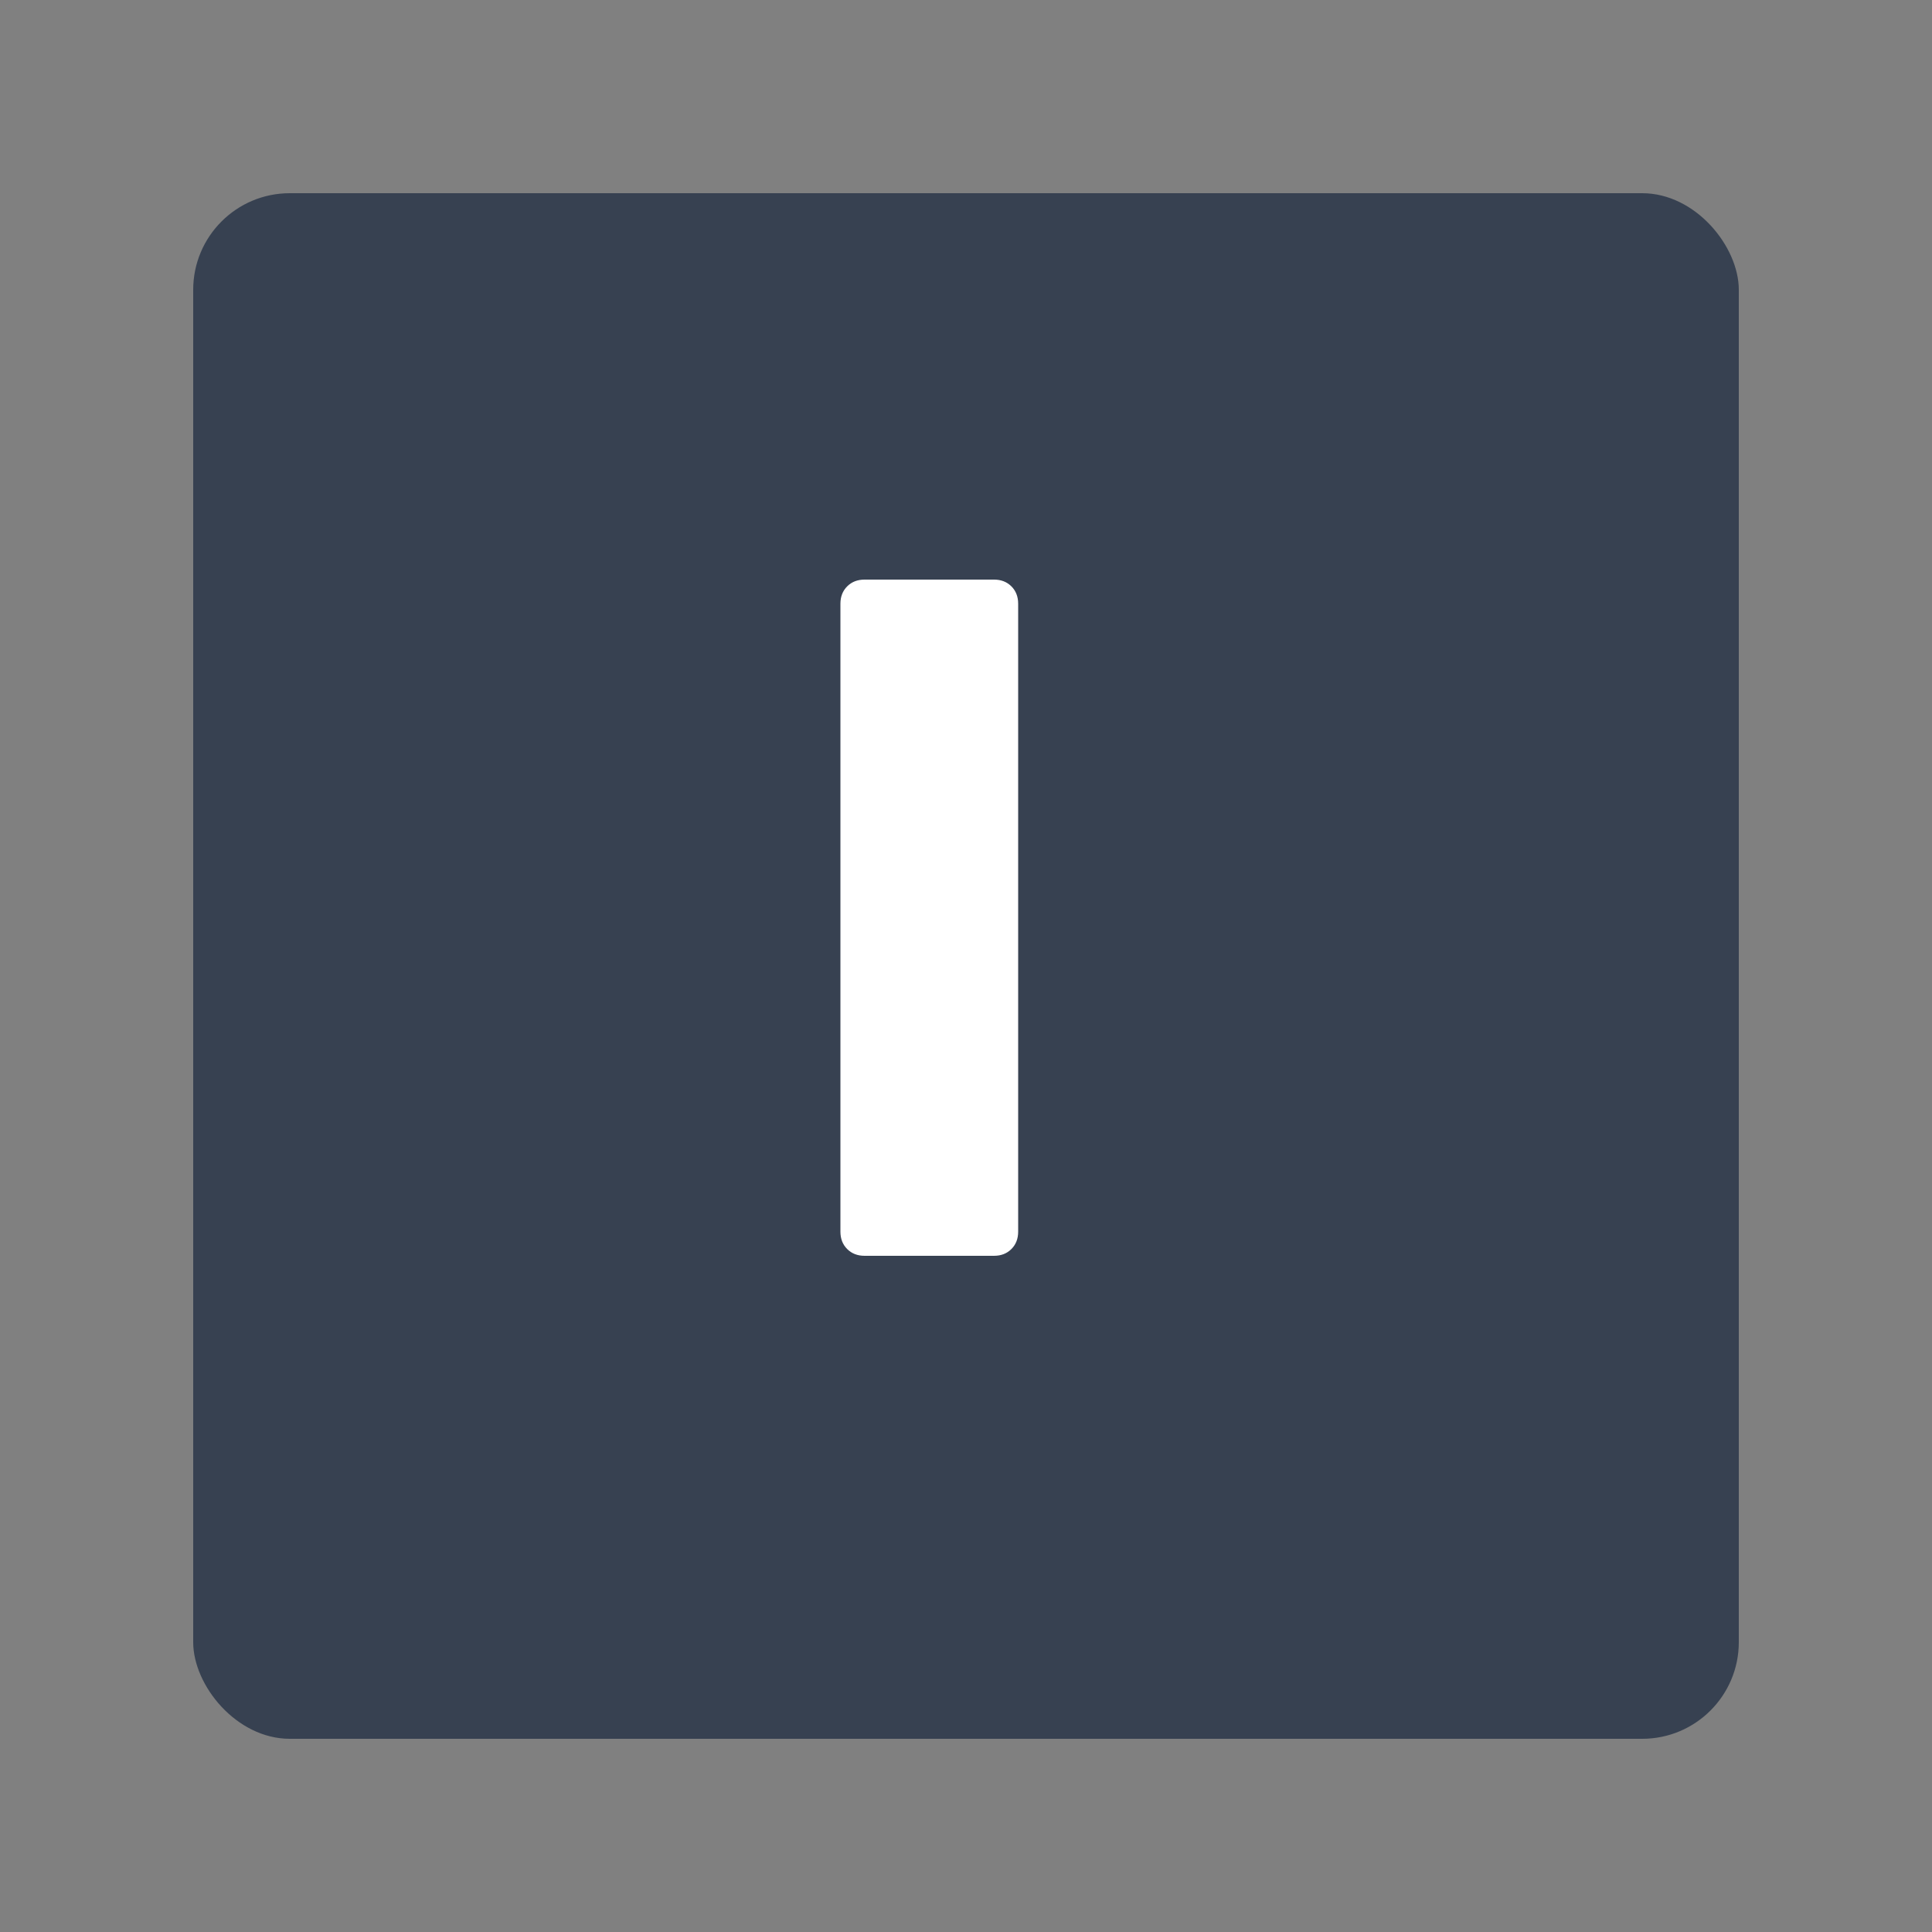 <svg width="20" height="20" viewBox="0 0 20 20" fill="none" xmlns="http://www.w3.org/2000/svg">
<rect x="0" y="0" width="20" height="20" fill="#808080" stroke="none"/>
<rect x="2" y="2" width="16" height="16" rx="1" fill="#374151"/>
<path d="M8.95 13C8.877 13 8.817 12.977 8.77 12.93C8.723 12.883 8.7 12.823 8.7 12.75V6.25C8.7 6.177 8.723 6.117 8.77 6.07C8.817 6.023 8.877 6 8.95 6H10.29C10.363 6 10.423 6.023 10.47 6.07C10.517 6.117 10.54 6.177 10.54 6.25V12.75C10.54 12.823 10.517 12.883 10.47 12.93C10.423 12.977 10.363 13 10.29 13H8.95Z" fill="white"/>
</svg>
